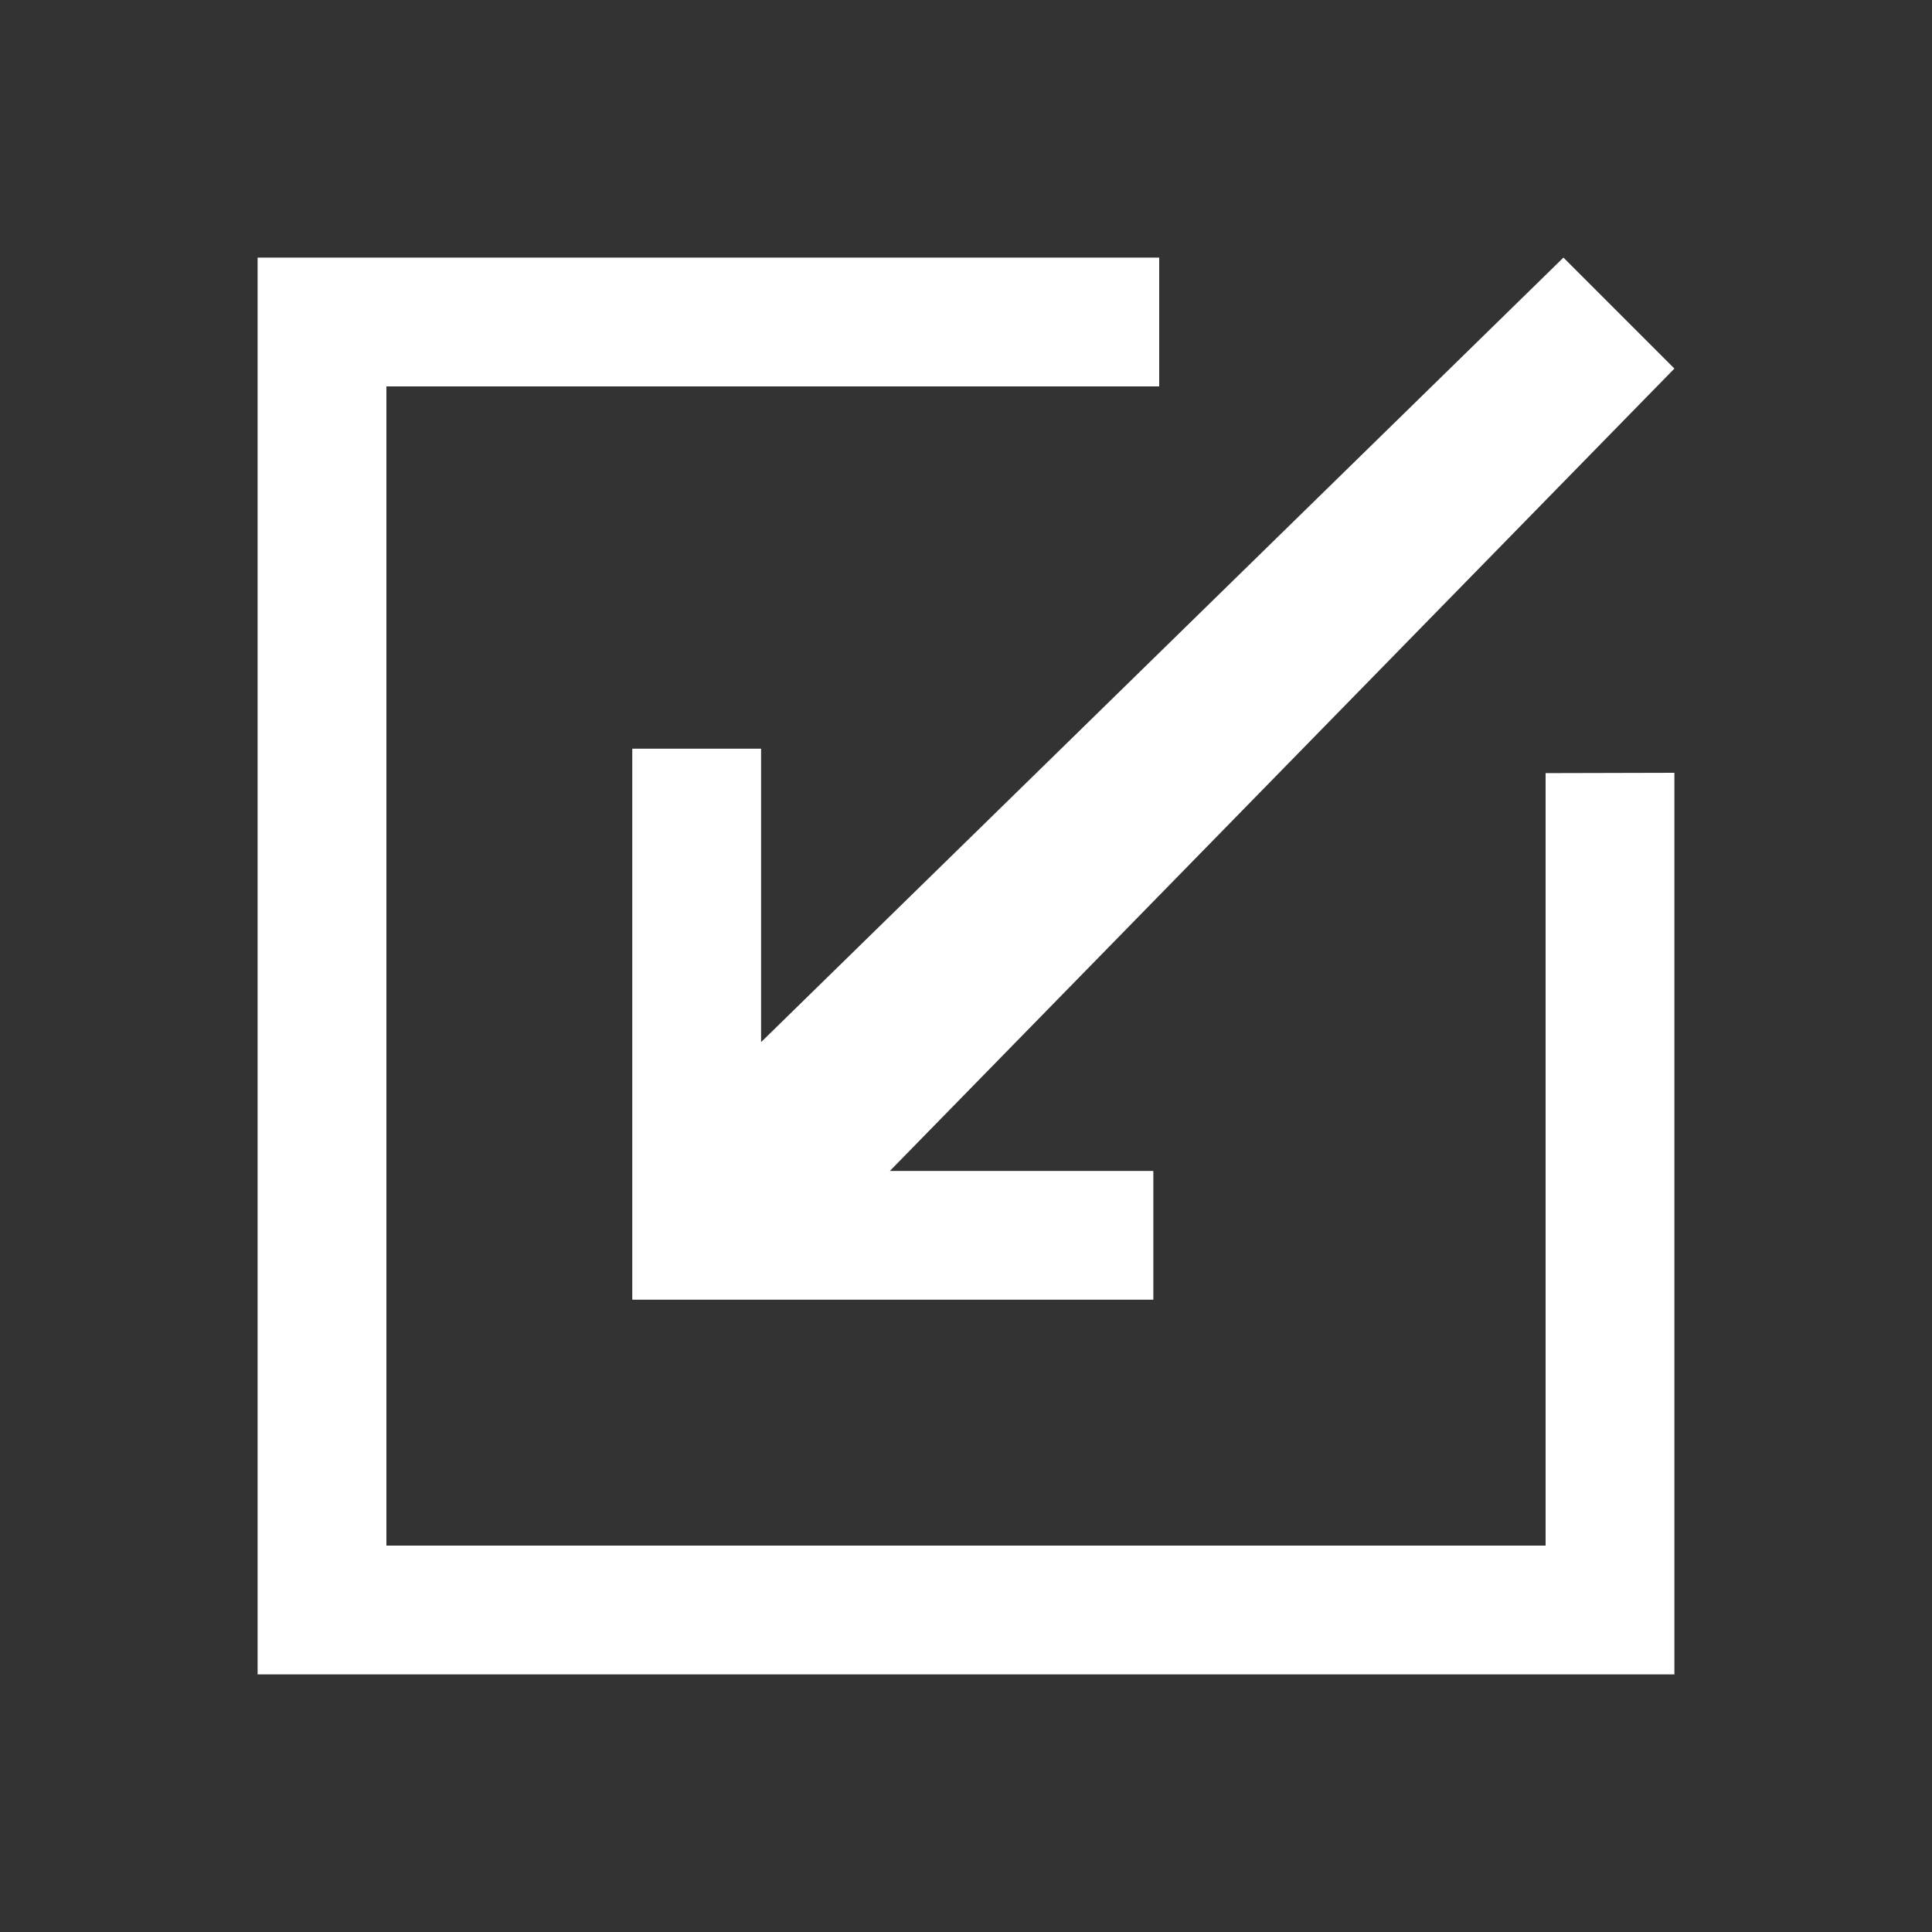 <?xml version="1.0" encoding="UTF-8" standalone="no"?>
<svg
   xmlns:dc="http://purl.org/dc/elements/1.1/"
   xmlns:cc="http://creativecommons.org/ns#"
   xmlns:rdf="http://www.w3.org/1999/02/22-rdf-syntax-ns#"
   xmlns:svg="http://www.w3.org/2000/svg"
   xmlns="http://www.w3.org/2000/svg"
   id="svg3798"
   version="1.1"
   viewBox="0 0 30 30"
   height="30"
   width="30">
  <rect x="0" y="0" width="30" height="30" fill="#333333" stroke="none"/>
  <!-- Generator: Sketch 51.1 (57501) - http://www.bohemiancoding.com/sketch -->
  <title
     id="title3800">DecreasePlayer</title>
  <desc
     id="desc3802">Created with Sketch.</desc>
  <defs
     id="defs3804" />
  <g
     transform="translate(4,4)"
     style="fill:#ffffff;fill-rule:evenodd;stroke:none;stroke-width:1"
     id="Page-1">
    <g
       style="fill:#ffffff"
       transform="translate(-275,-20)"
       id="BritishLibraryIcons">
      <g
         style="fill:#ffffff"
         transform="translate(275,20)"
         id="DecreasePlayer">
        <polygon
           style="fill:#ffffff"
           points="22,2.3665827e-030 13.909,2.3665827e-030 13.909,2 18,2 5.818,14.459 7.541,16.182 20,4 20,8.556 22,8.556 "
           transform="matrix(-1,0,0,-1,27.818,16.182)"
           id="Path" />
        <path
           style="fill:#ffffff"
           id="path3810"
           d="M 20,20 2,20 2,2 14,2 14,0 C 4.667,0 0,0 0,0 c 0,15 0,22.333 0,22 14.667,0 22,0 22,0 L 22,8 20,8.005 20,20 Z" />
      </g>
    </g>
  </g>
</svg>
